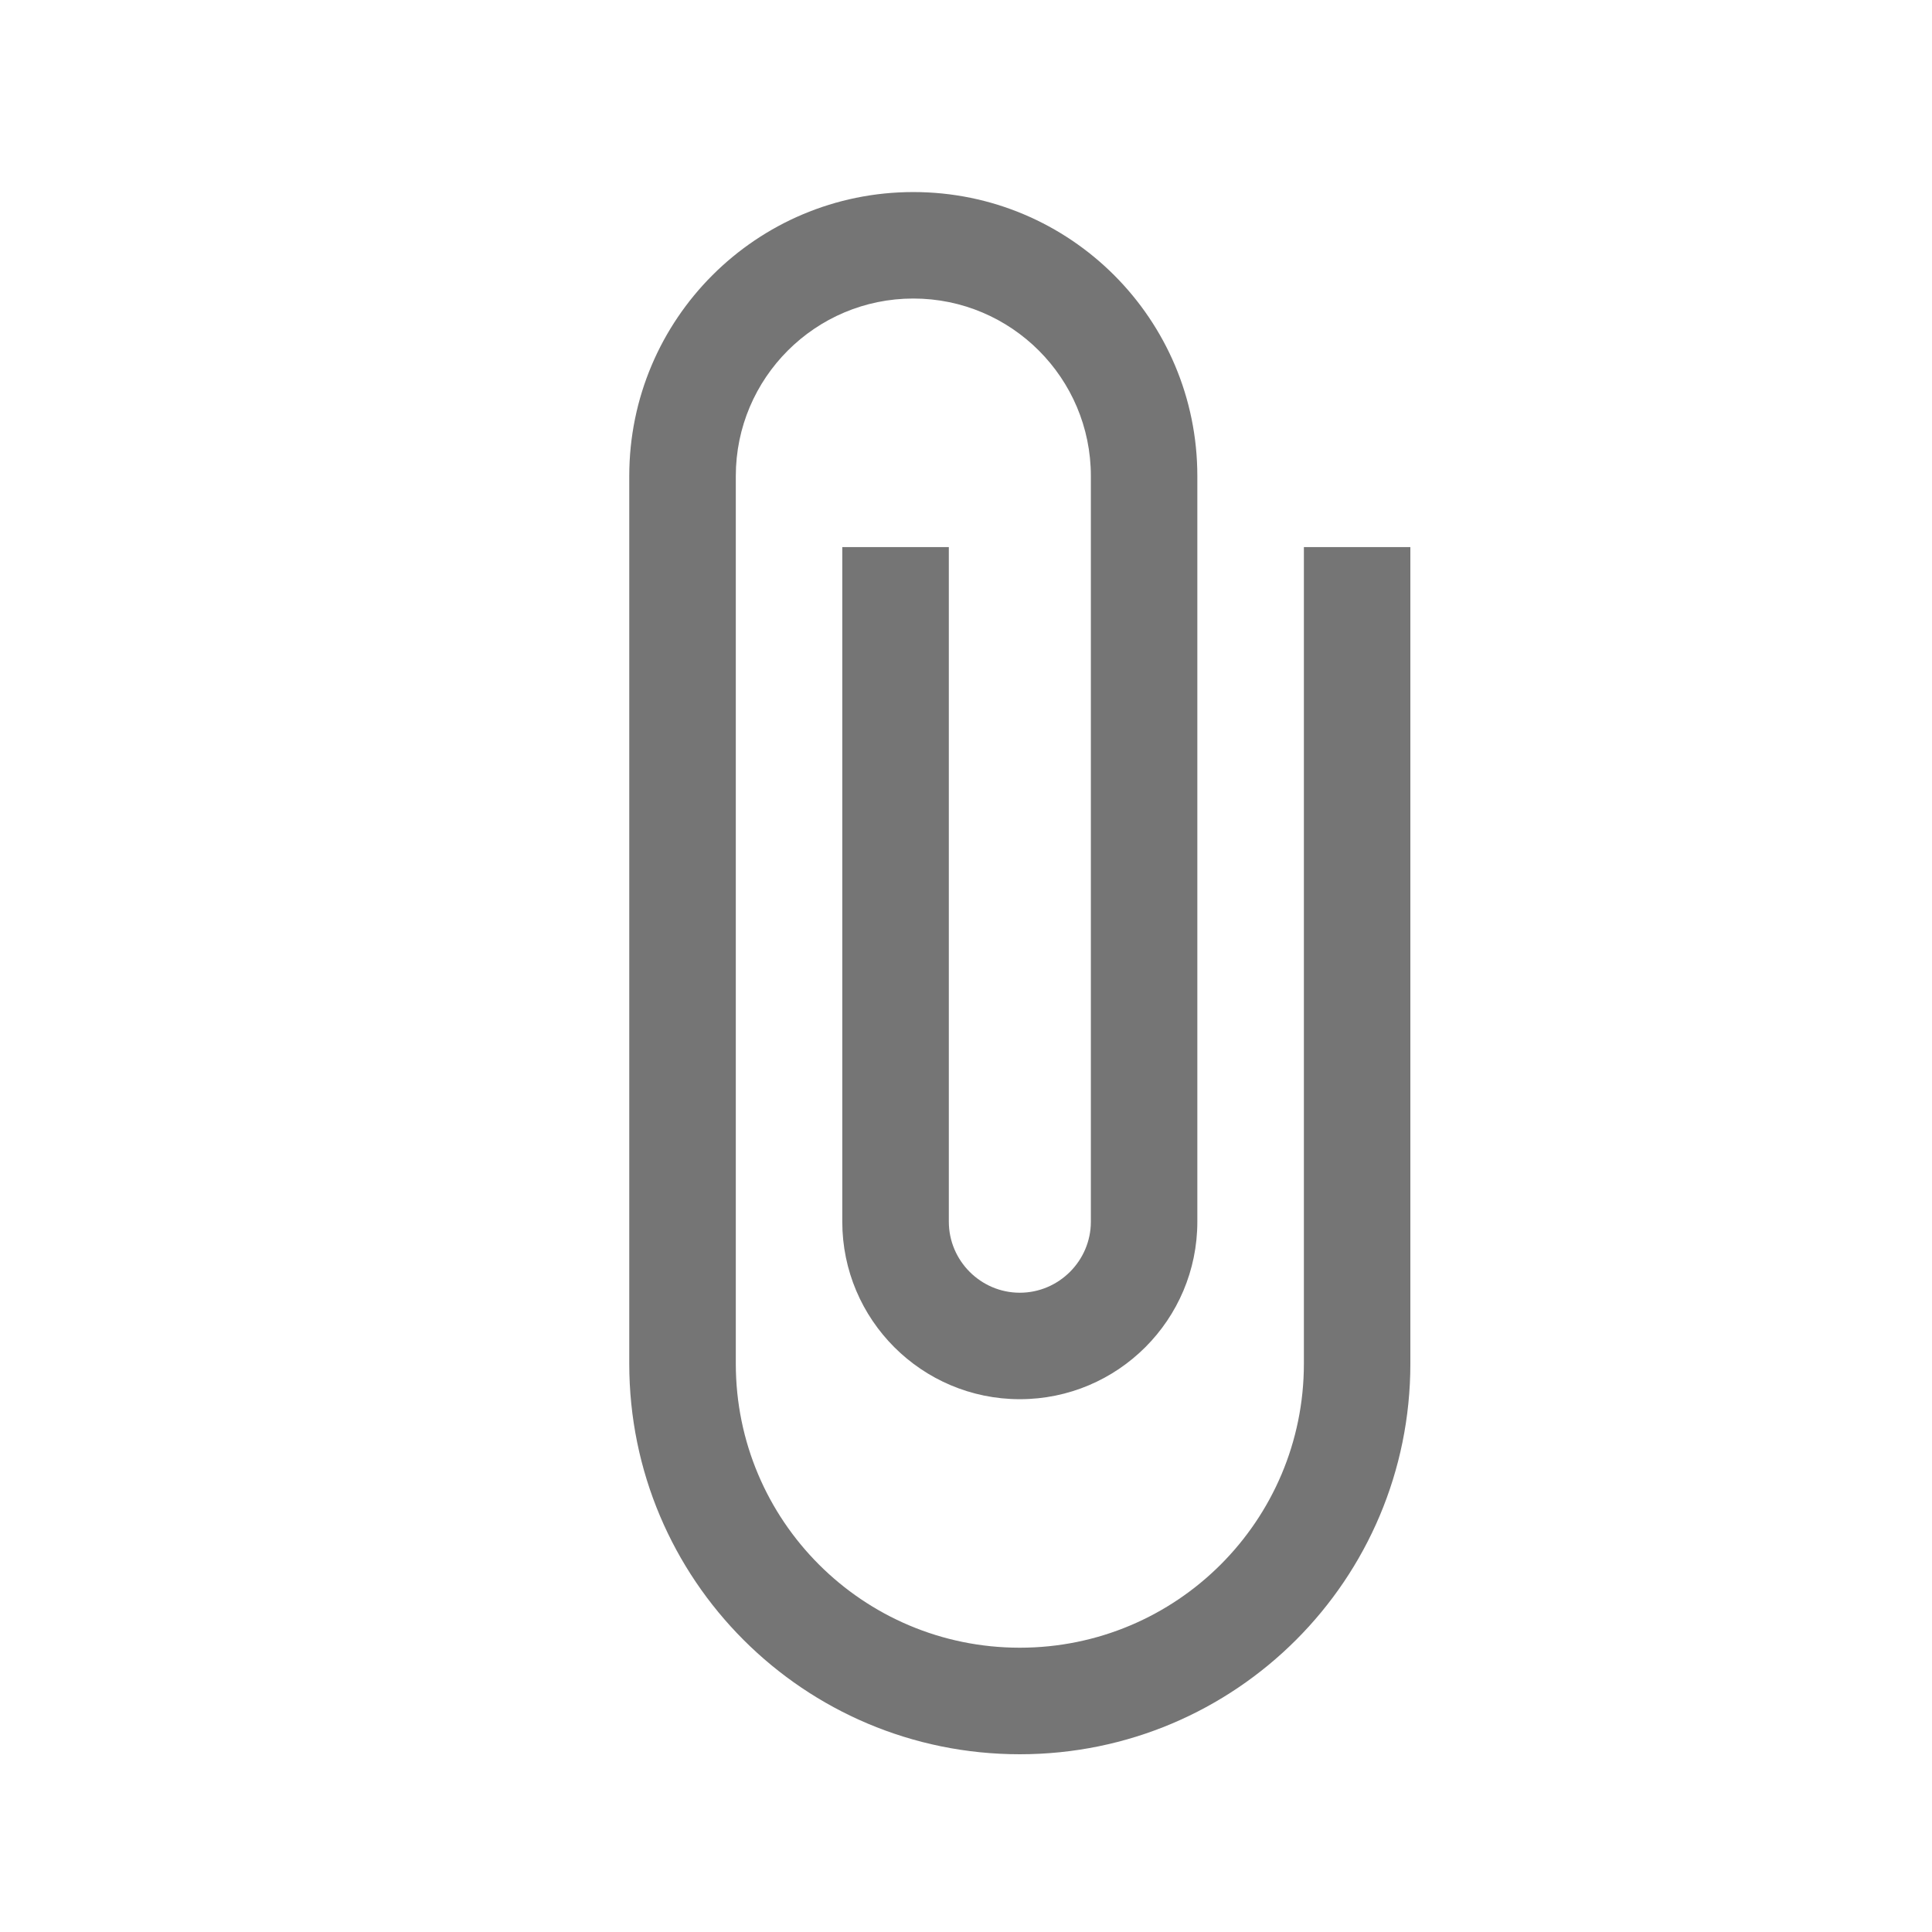 <svg width="27" height="27" viewBox="0 0 27 27" fill="none" xmlns="http://www.w3.org/2000/svg">
<path d="M18.222 7.646V19.058C18.222 21.251 16.445 23.027 14.252 23.027C12.059 23.027 10.283 21.251 10.283 19.058V6.653C10.283 5.284 11.394 4.172 12.764 4.172C14.133 4.172 15.245 5.284 15.245 6.653V17.073C15.245 17.619 14.798 18.066 14.252 18.066C13.706 18.066 13.26 17.619 13.26 17.073V7.646H11.771V17.073C11.771 18.443 12.883 19.554 14.252 19.554C15.622 19.554 16.733 18.443 16.733 17.073V6.653C16.733 4.46 14.957 2.684 12.764 2.684C10.57 2.684 8.794 4.46 8.794 6.653V19.058C8.794 22.075 11.235 24.516 14.252 24.516C17.269 24.516 19.71 22.075 19.71 19.058V7.646H18.222Z" fill="black" fill-opacity="0.54"/>
</svg>

